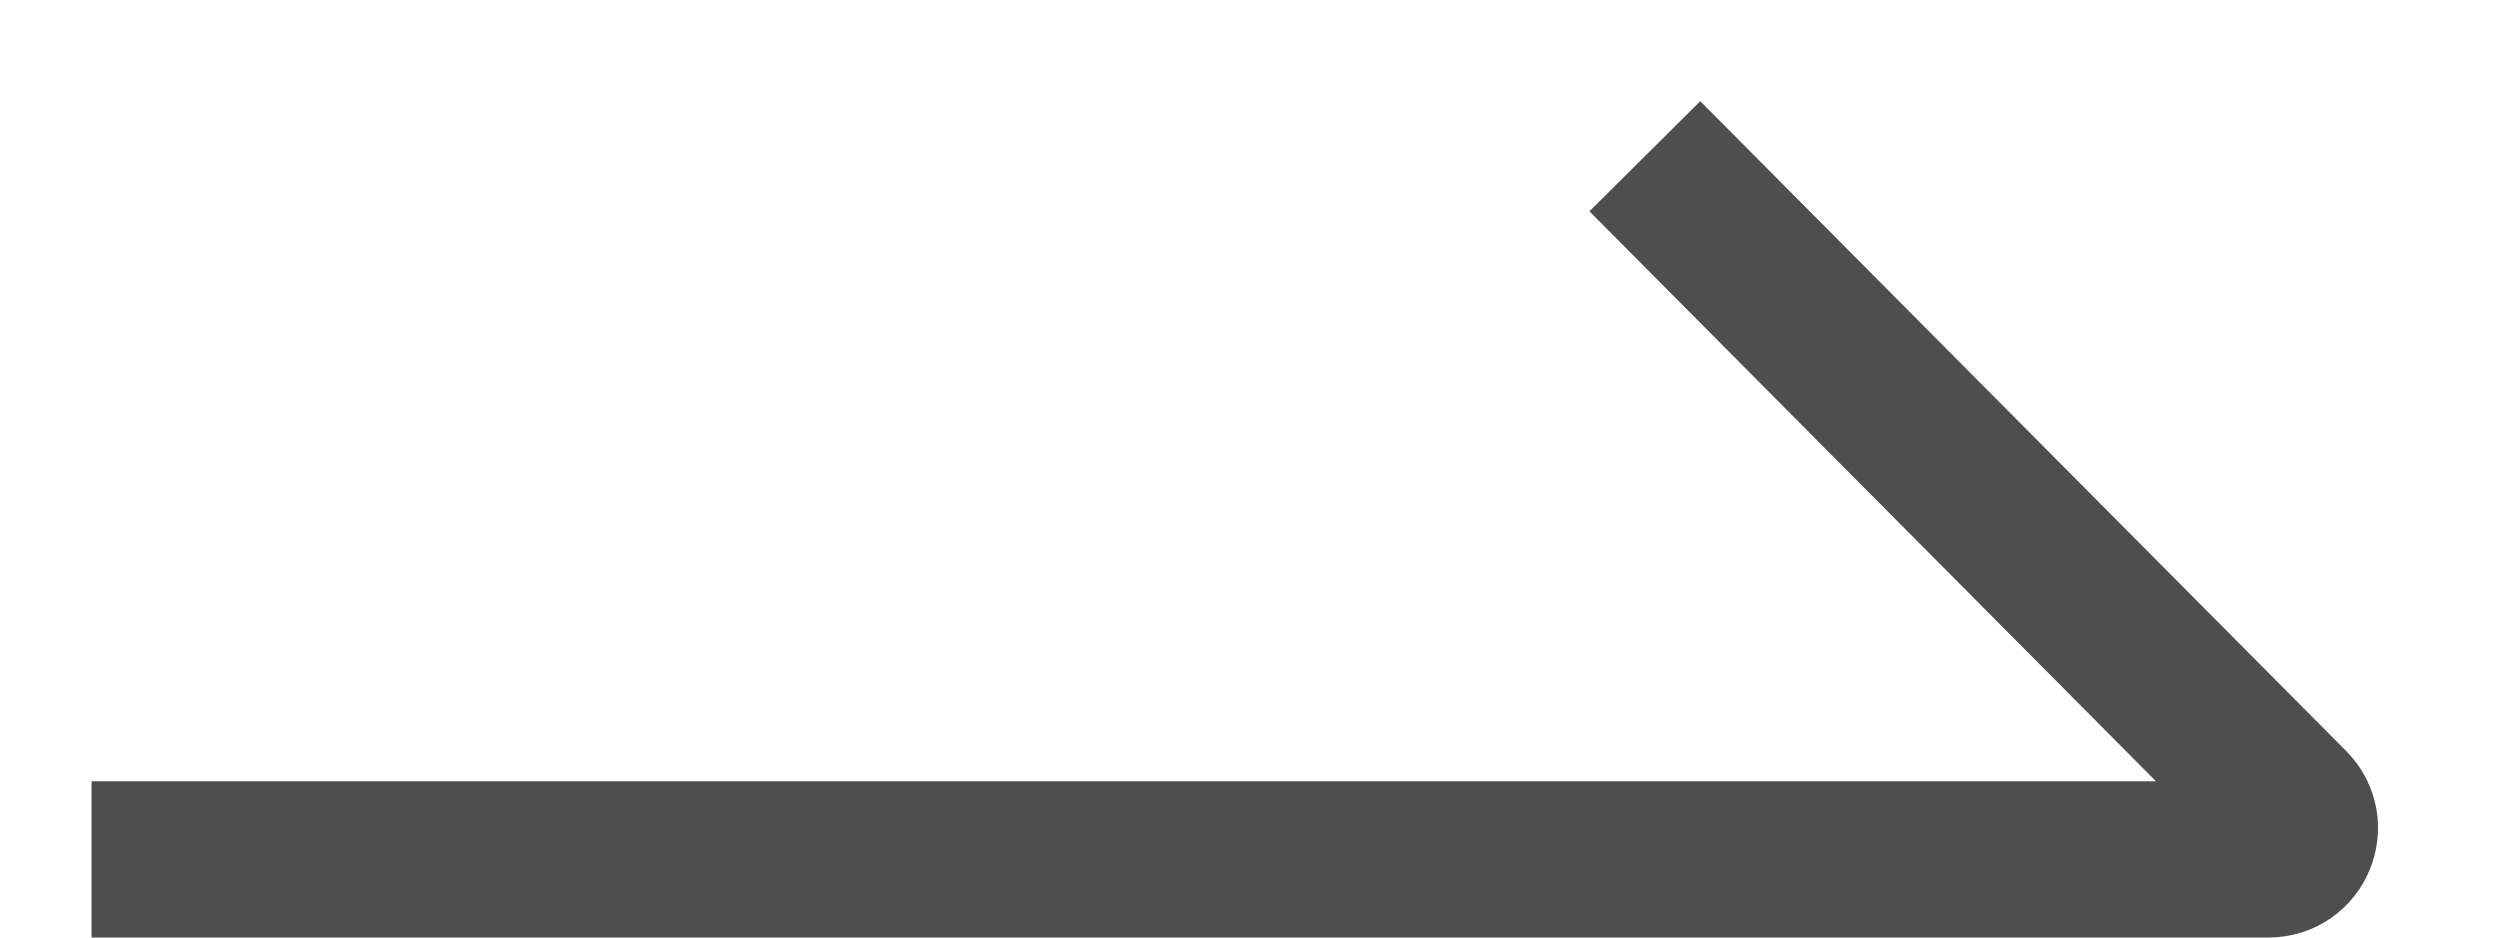 <svg width="16" height="6" viewBox="0 0 16 6" fill="none" xmlns="http://www.w3.org/2000/svg">
<path id="Vector 7277" d="M0.586 5.5H14.519C14.697 5.5 14.786 5.285 14.661 5.159L10.527 1" stroke="#4E4E4E"/>
</svg>
